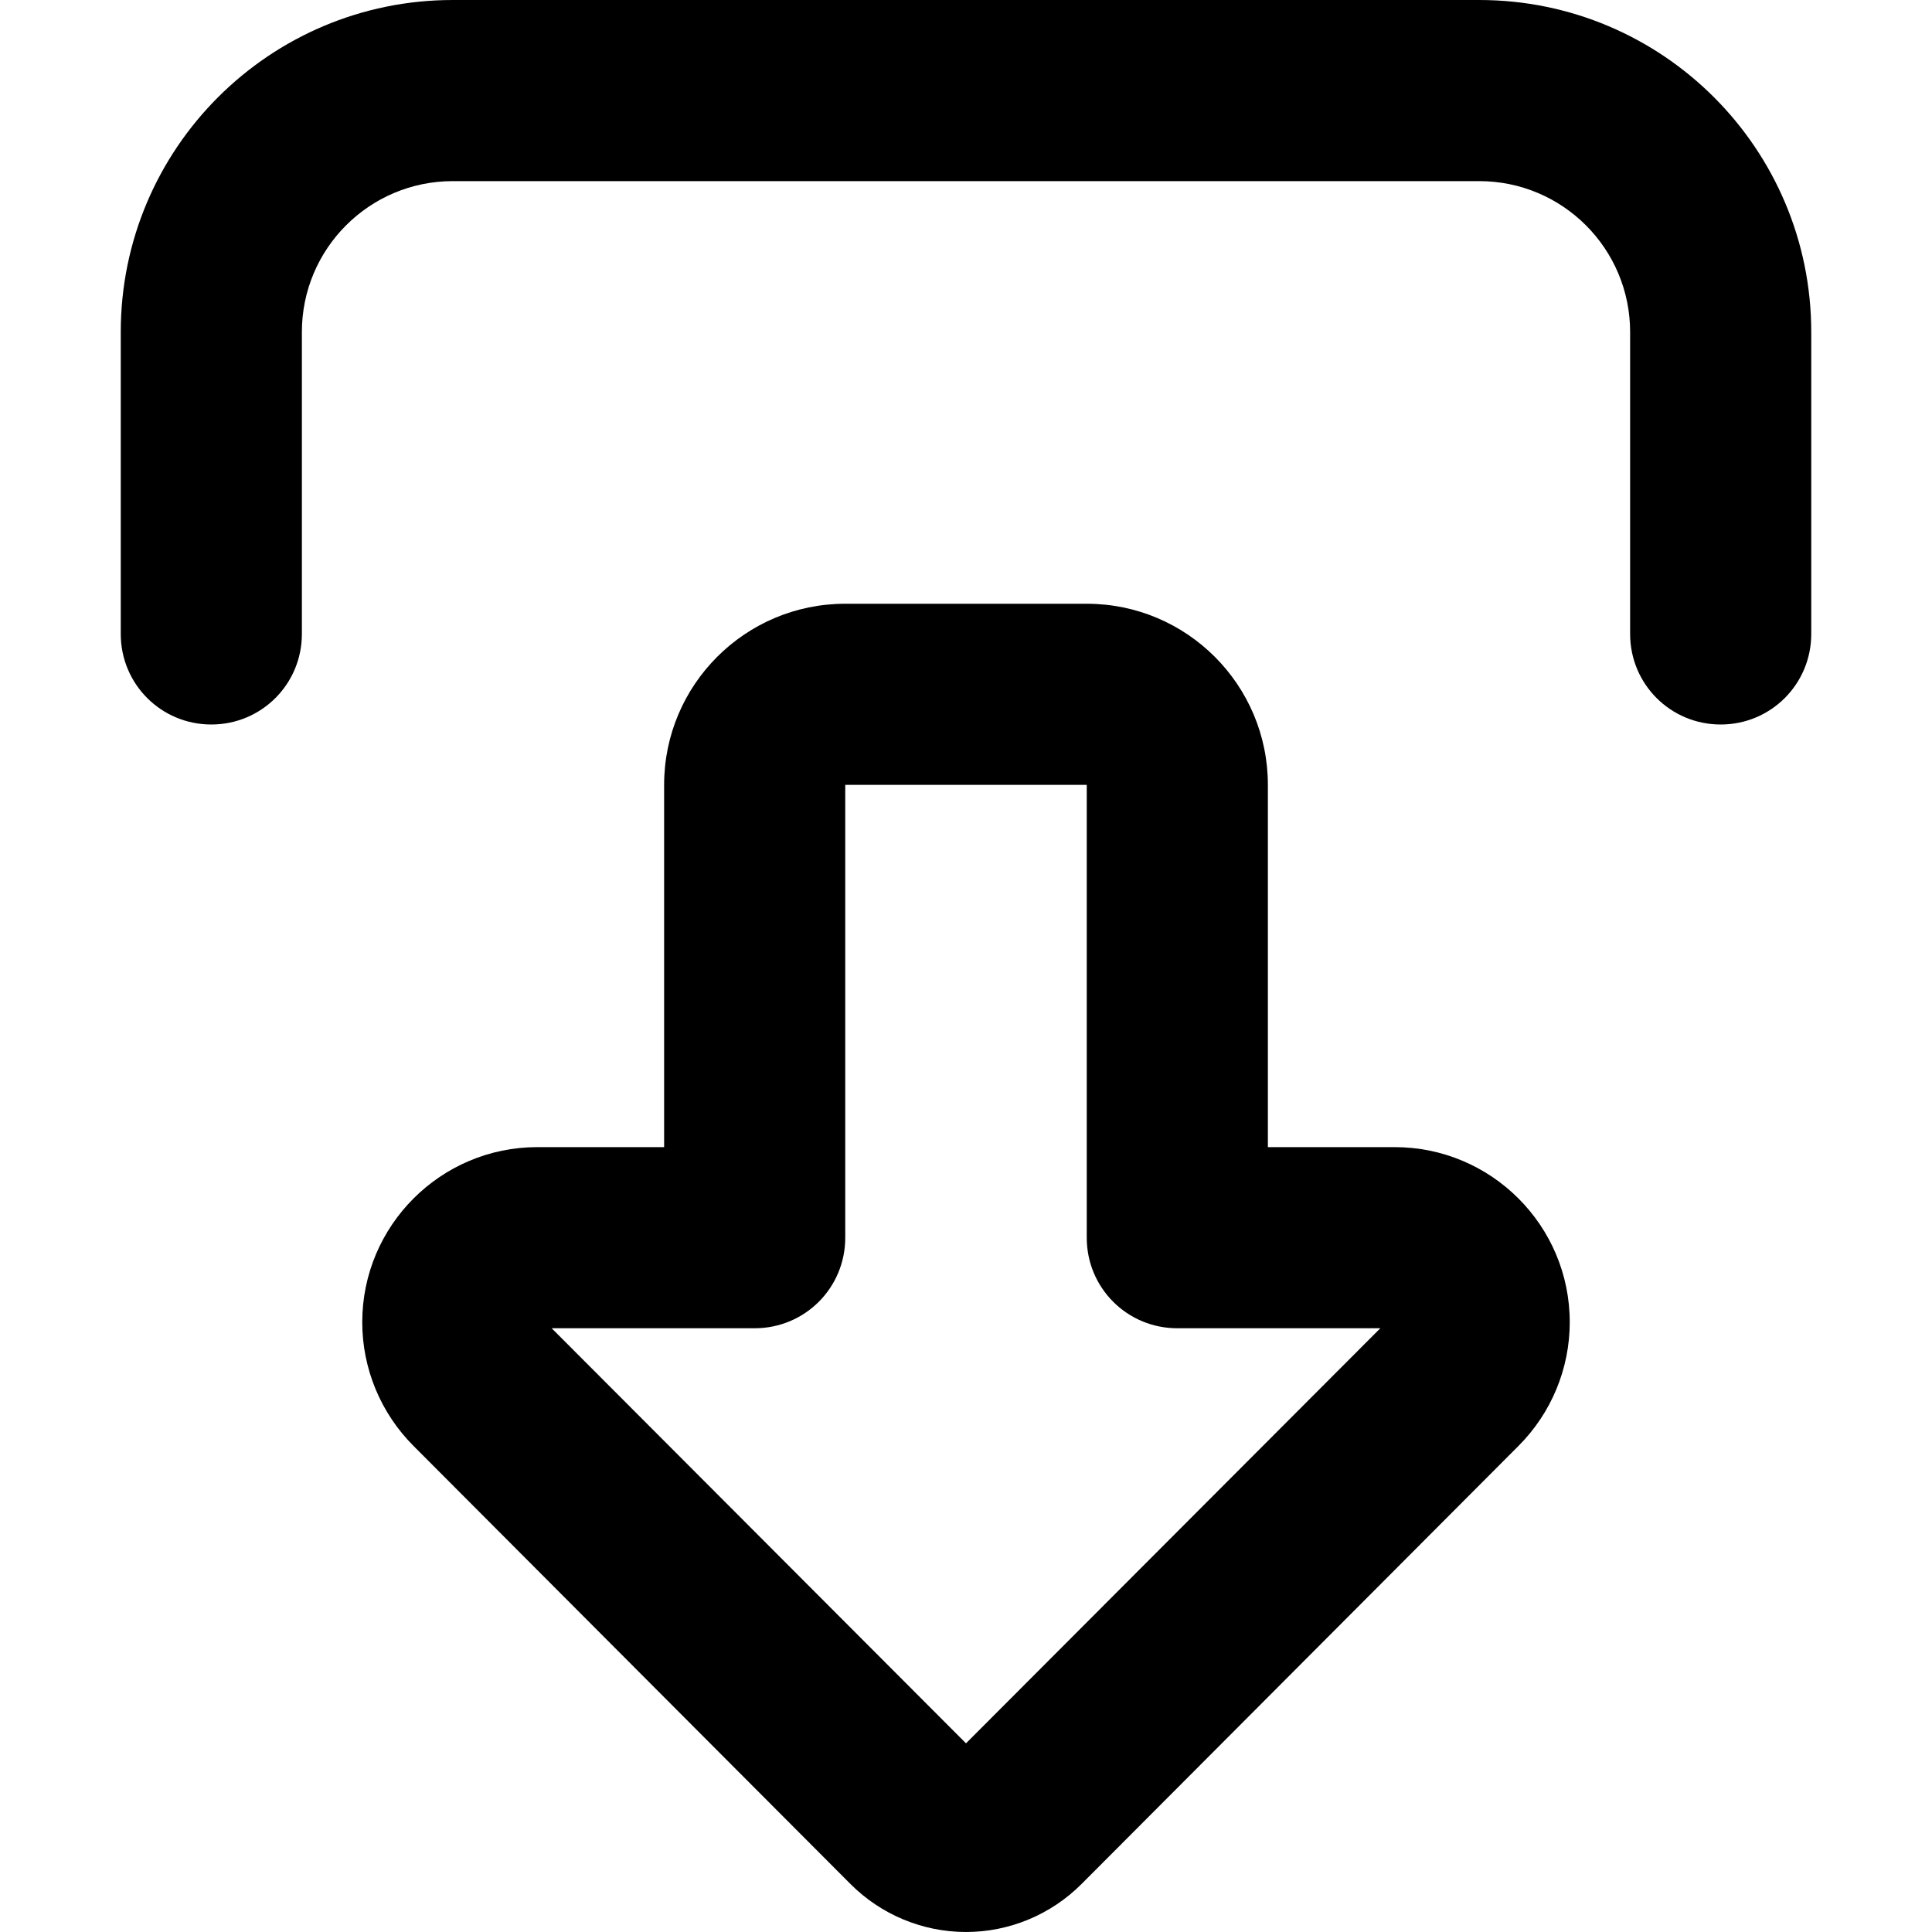 <svg xmlns="http://www.w3.org/2000/svg" width="24" height="24" viewBox="0 0 448 512">
    <path d="M333.8 352L224 462 114.2 352l53.8 0c13.3 0 24-10.7 24-24l0-120 64 0 0 120c0 13.3 10.7 24 24 24l53.8 0zM224 512c11.5 0 22.5-4.6 30.6-12.7L370.4 383.2c8.7-8.7 13.6-20.5 13.6-32.8c0-25.6-20.8-46.4-46.4-46.4L304 304l0-96c0-26.5-21.5-48-48-48l-64 0c-26.5 0-48 21.5-48 48l0 96-33.6 0C84.8 304 64 324.8 64 350.4c0 12.3 4.9 24.1 13.6 32.8L193.4 499.3c8.1 8.1 19.1 12.7 30.6 12.7zM400 168c0 13.3 10.7 24 24 24s24-10.7 24-24l0-80c0-48.6-39.4-88-88-88L88 0C39.4 0 0 39.4 0 88l0 80c0 13.3 10.7 24 24 24s24-10.7 24-24l0-80c0-22.1 17.9-40 40-40l272 0c22.1 0 40 17.9 40 40l0 80z"/>
</svg>